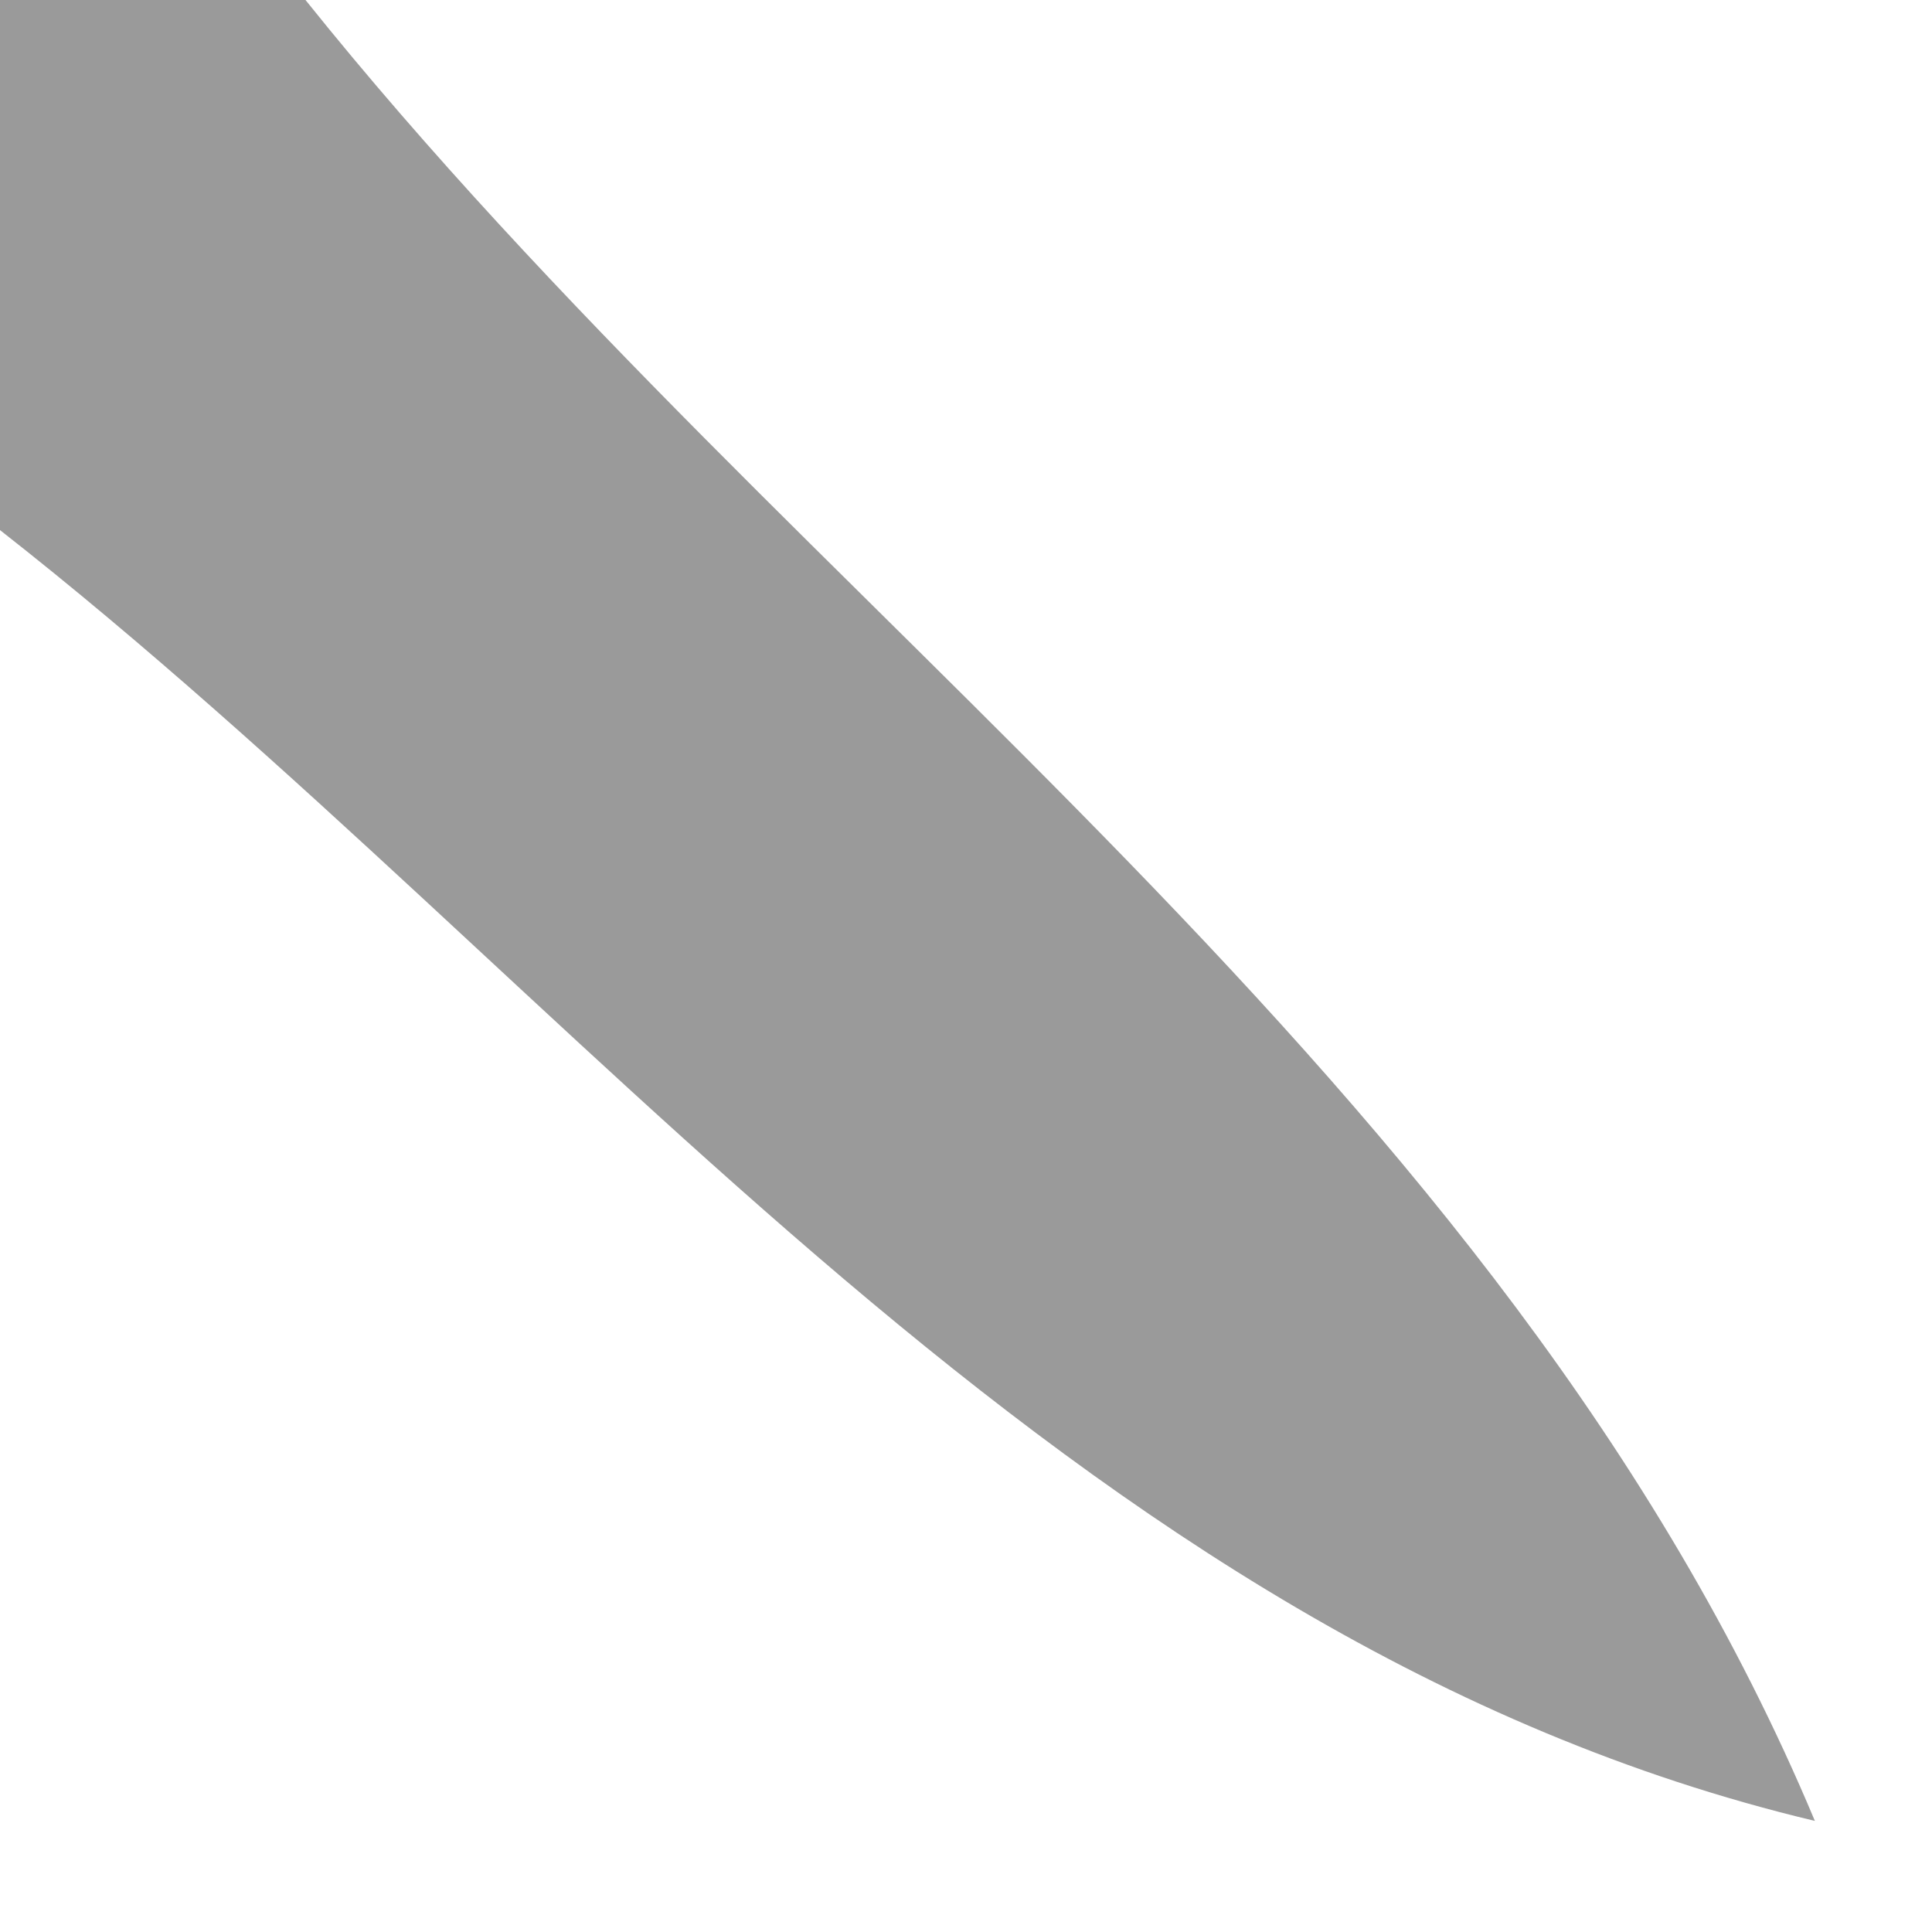 <?xml version="1.0" encoding="UTF-8" ?>
<!DOCTYPE svg PUBLIC "-//W3C//DTD SVG 1.1//EN" "http://www.w3.org/Graphics/SVG/1.1/DTD/svg11.dtd">
<svg width="16pt" height="16pt" viewBox="0 0 16 16" version="1.1" xmlns="http://www.w3.org/2000/svg">
<path fill="#9a9a9a" d=" M 0.00 0.00 L 2.53 0.00 C 6.61 5.09 12.44 8.90 15.03 15.08 C 8.82 13.60 4.81 8.16 0.00 4.39 L 0.00 0.00 Z" />
</svg>
